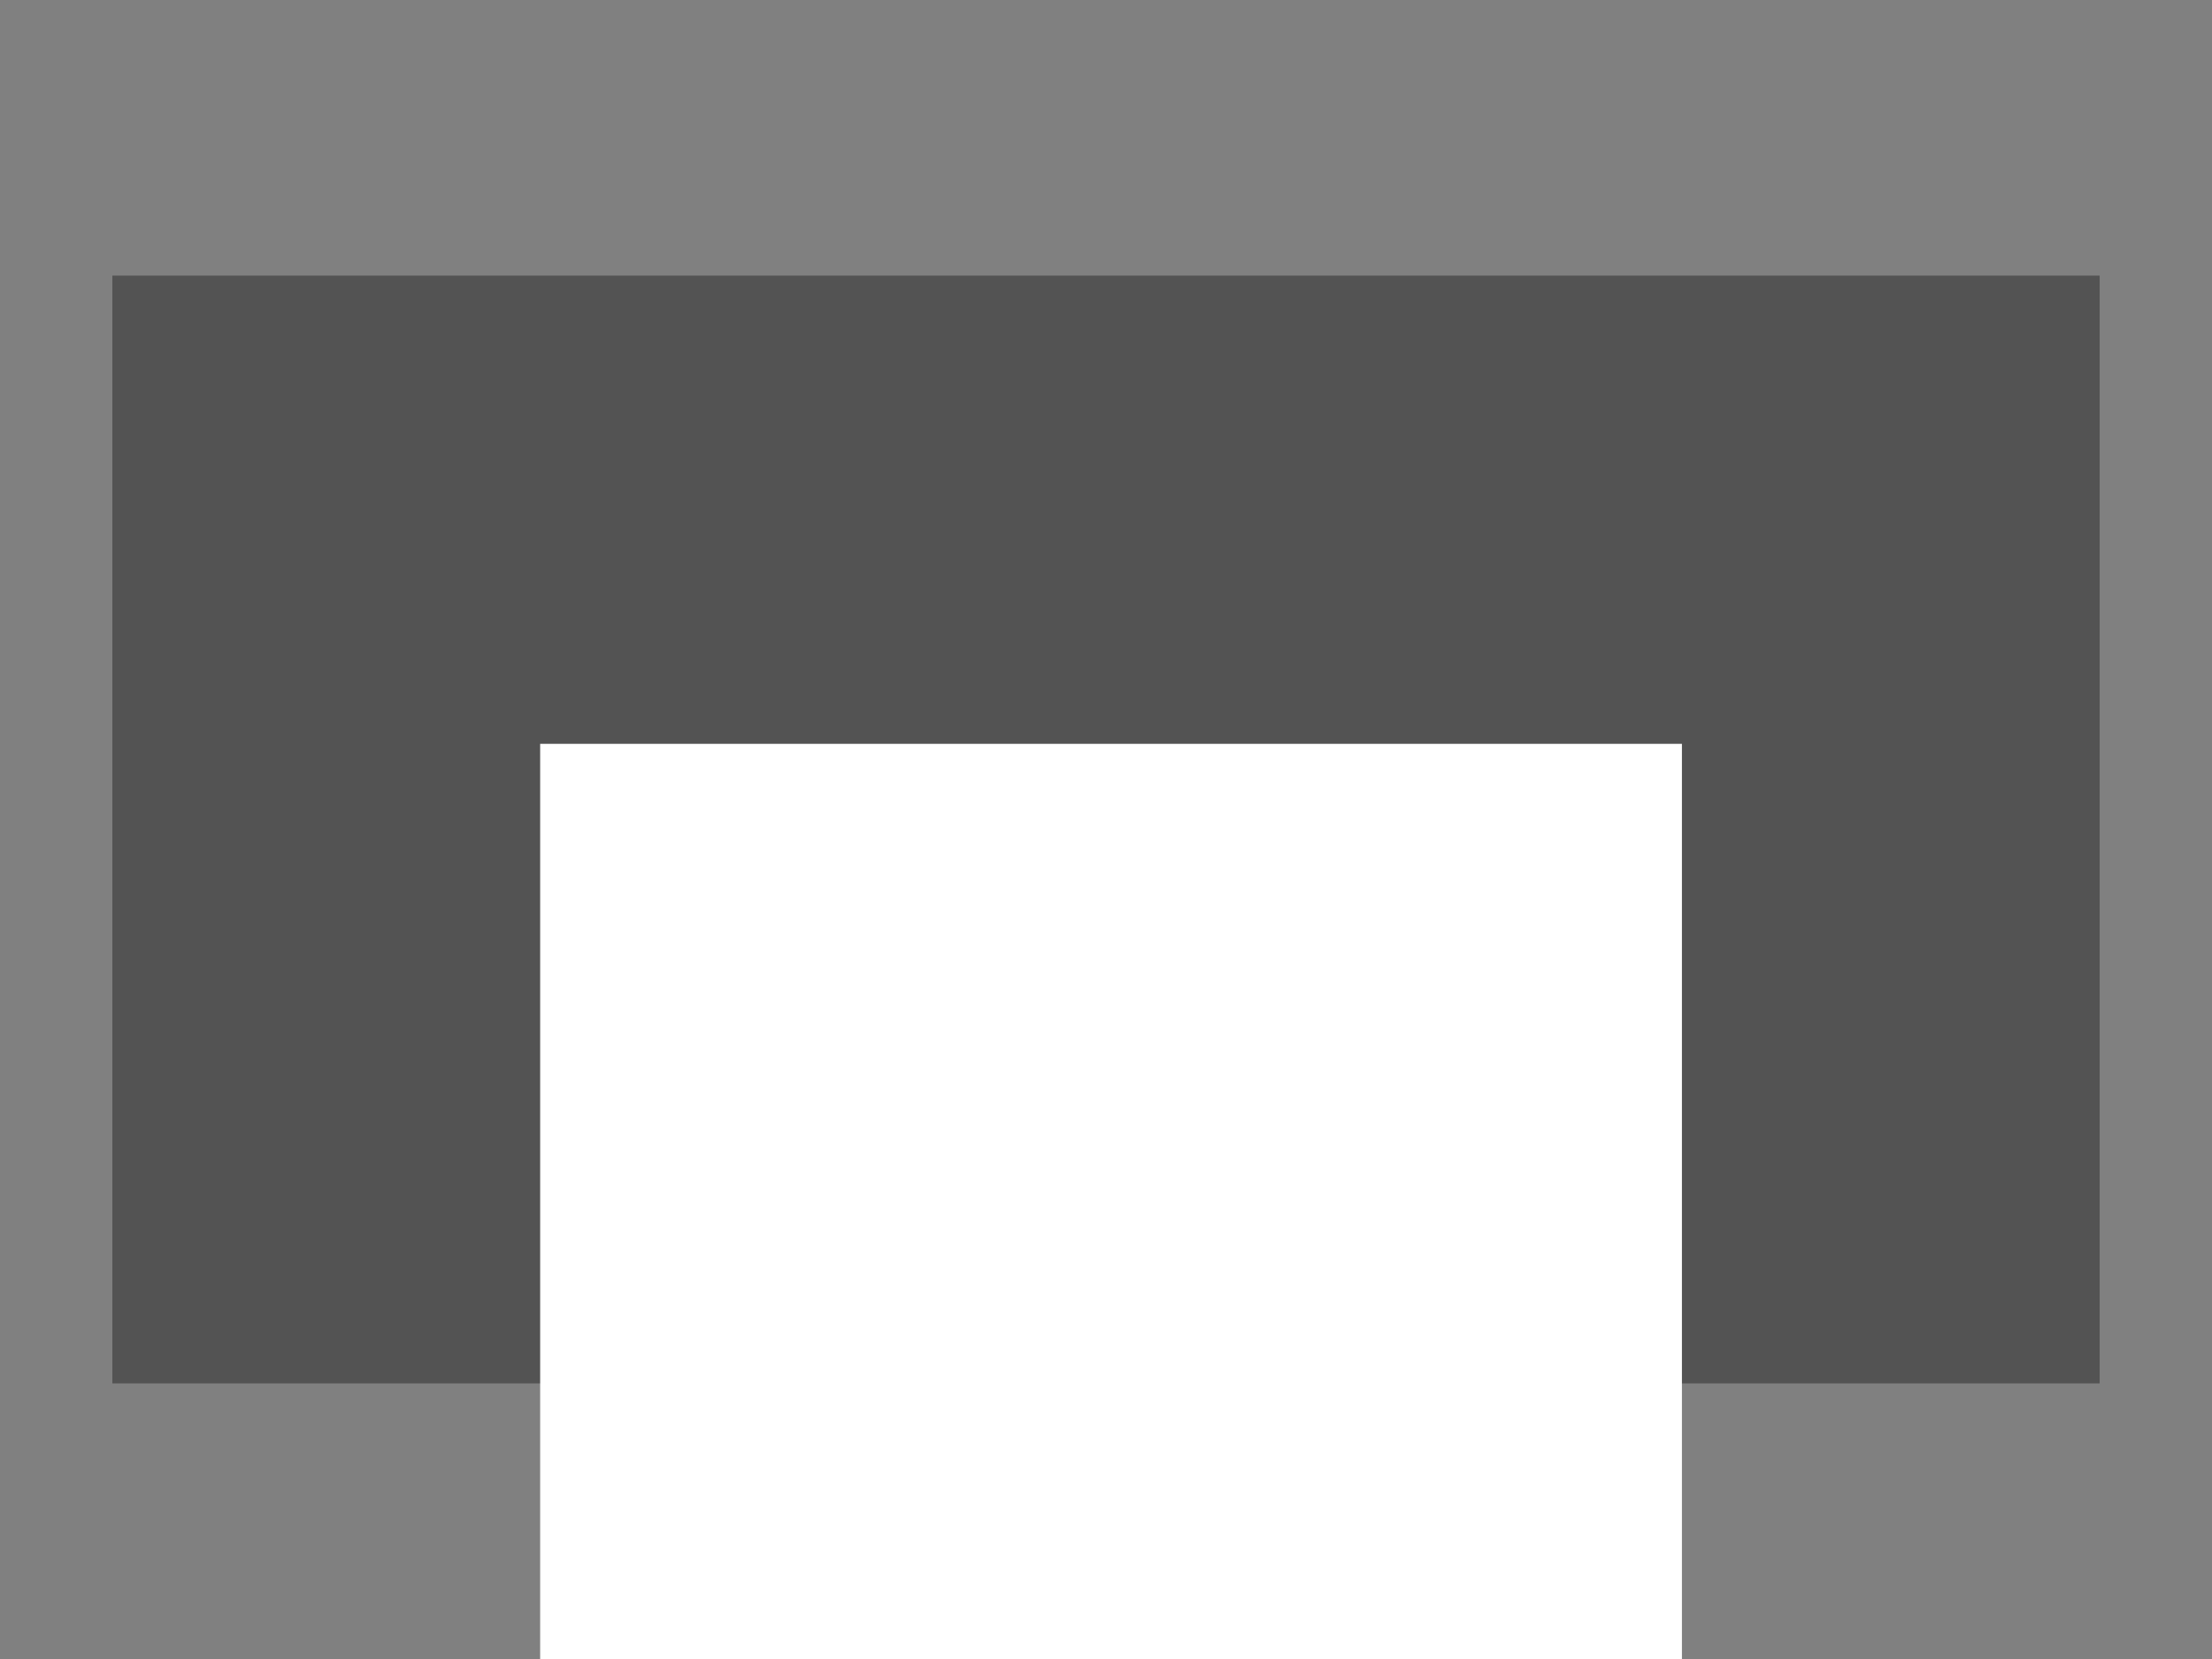 <?xml version="1.0" encoding="UTF-8" standalone="no"?>
<!-- Created with Inkscape (http://www.inkscape.org/) -->

<svg
   xmlns:dc="http://purl.org/dc/elements/1.1/"
   xmlns:cc="http://creativecommons.org/ns#"
   xmlns:rdf="http://www.w3.org/1999/02/22-rdf-syntax-ns#"
   xmlns:svg="http://www.w3.org/2000/svg"
   xmlns="http://www.w3.org/2000/svg"
   xmlns:sodipodi="http://sodipodi.sourceforge.net/DTD/sodipodi-0.dtd"
   xmlns:inkscape="http://www.inkscape.org/namespaces/inkscape"
   width="640"
   height="480"
   viewBox="0 0 169.333 127"
   version="1.1"
   id="svg8"
   inkscape:version="0.92.4 (5da689c313, 2019-01-14)"
   sodipodi:docname="Loading.svg"
   inkscape:export-filename="C:\Users\CrossCultural\Desktop\HurryUp.png"
   inkscape:export-xdpi="96"
   inkscape:export-ydpi="96">
  <rect x="0" y="0" width="169.333" height="127" fill="#808080" stroke="none"/>
  <defs
     id="defs2" />
  <sodipodi:namedview
     id="base"
     pagecolor="#000000"
     bordercolor="#666666"
     borderopacity="1"
     inkscape:pageopacity="1"
     inkscape:pageshadow="2"
     inkscape:zoom="2.1496046"
     inkscape:cx="250.90281"
     inkscape:cy="346.47168"
     inkscape:document-units="mm"
     inkscape:current-layer="layer1"
     showgrid="false"
     units="px"
     inkscape:window-width="1920"
     inkscape:window-height="986"
     inkscape:window-x="-11"
     inkscape:window-y="-11"
     inkscape:window-maximized="1" />
  <g
     inkscape:label="Layer 1"
     inkscape:groupmode="layer"
     id="layer1"
     transform="translate(0,-170)">
    <rect
       id="rect3721"
       width="152.133"
       height="84.805"
       x="8.6"
       y="191.097"
       style="fill:#535353;fill-opacity:1;stroke-width:0.265" />
    <flowRoot
       xml:space="preserve"
       id="flowRoot3713"
       style="font-style:normal;font-weight:normal;font-size:40px;line-height:1.25;font-family:sans-serif;text-align:center;letter-spacing:0px;word-spacing:0px;text-anchor:middle;fill:#ffffff;fill-opacity:1;stroke:none"
       transform="matrix(0.265,0,0,0.265,15.462,195.653)"><flowRegion
         id="flowRegion3715"
         style="text-align:center;text-anchor:middle;fill:#ffffff;fill-opacity:1"><rect
           id="rect3717"
           width="329.828"
           height="335.876"
           x="97.692"
           y="118.073"
           style="text-align:center;text-anchor:middle;fill:#ffffff;fill-opacity:1" /></flowRegion><flowPara
         id="flowPara3719">Loading ...</flowPara></flowRoot>  </g>
</svg>
